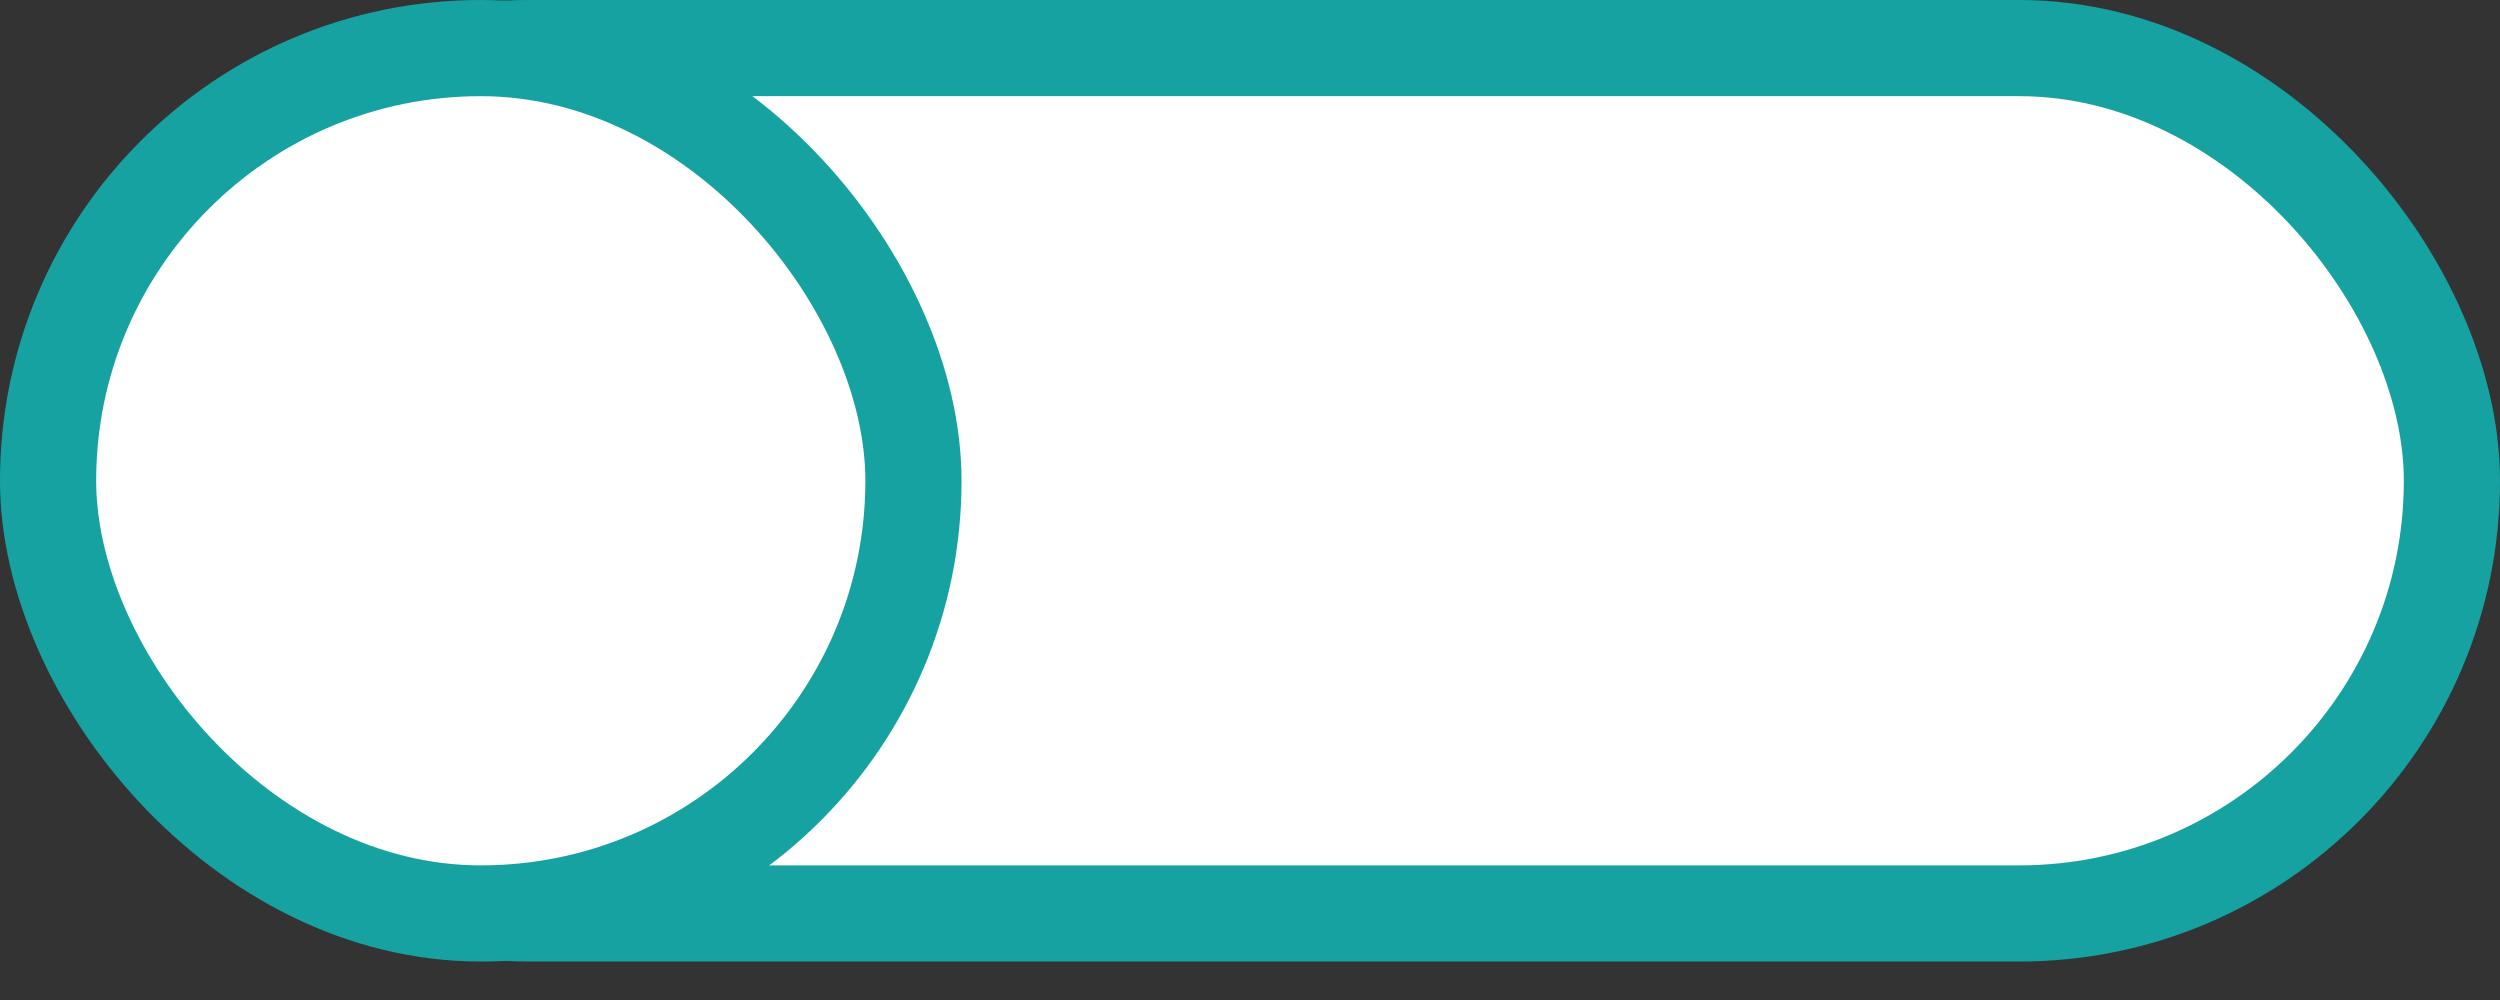 <svg width="60" height="24" viewBox="0 0 60 24" fill="none" xmlns="http://www.w3.org/2000/svg">
<rect x="0" y="0" width="60" height="24" fill="#333333" stroke="none"/>
<rect x="2.308" y="1.154" width="56.538" height="20.769" rx="10.385" fill="white" stroke="#17A2A2" stroke-width="2.308"/>
<rect x="1.154" y="1.154" width="20.769" height="20.769" rx="10.385" fill="white" stroke="#17A2A2" stroke-width="2.308"/>
</svg>
